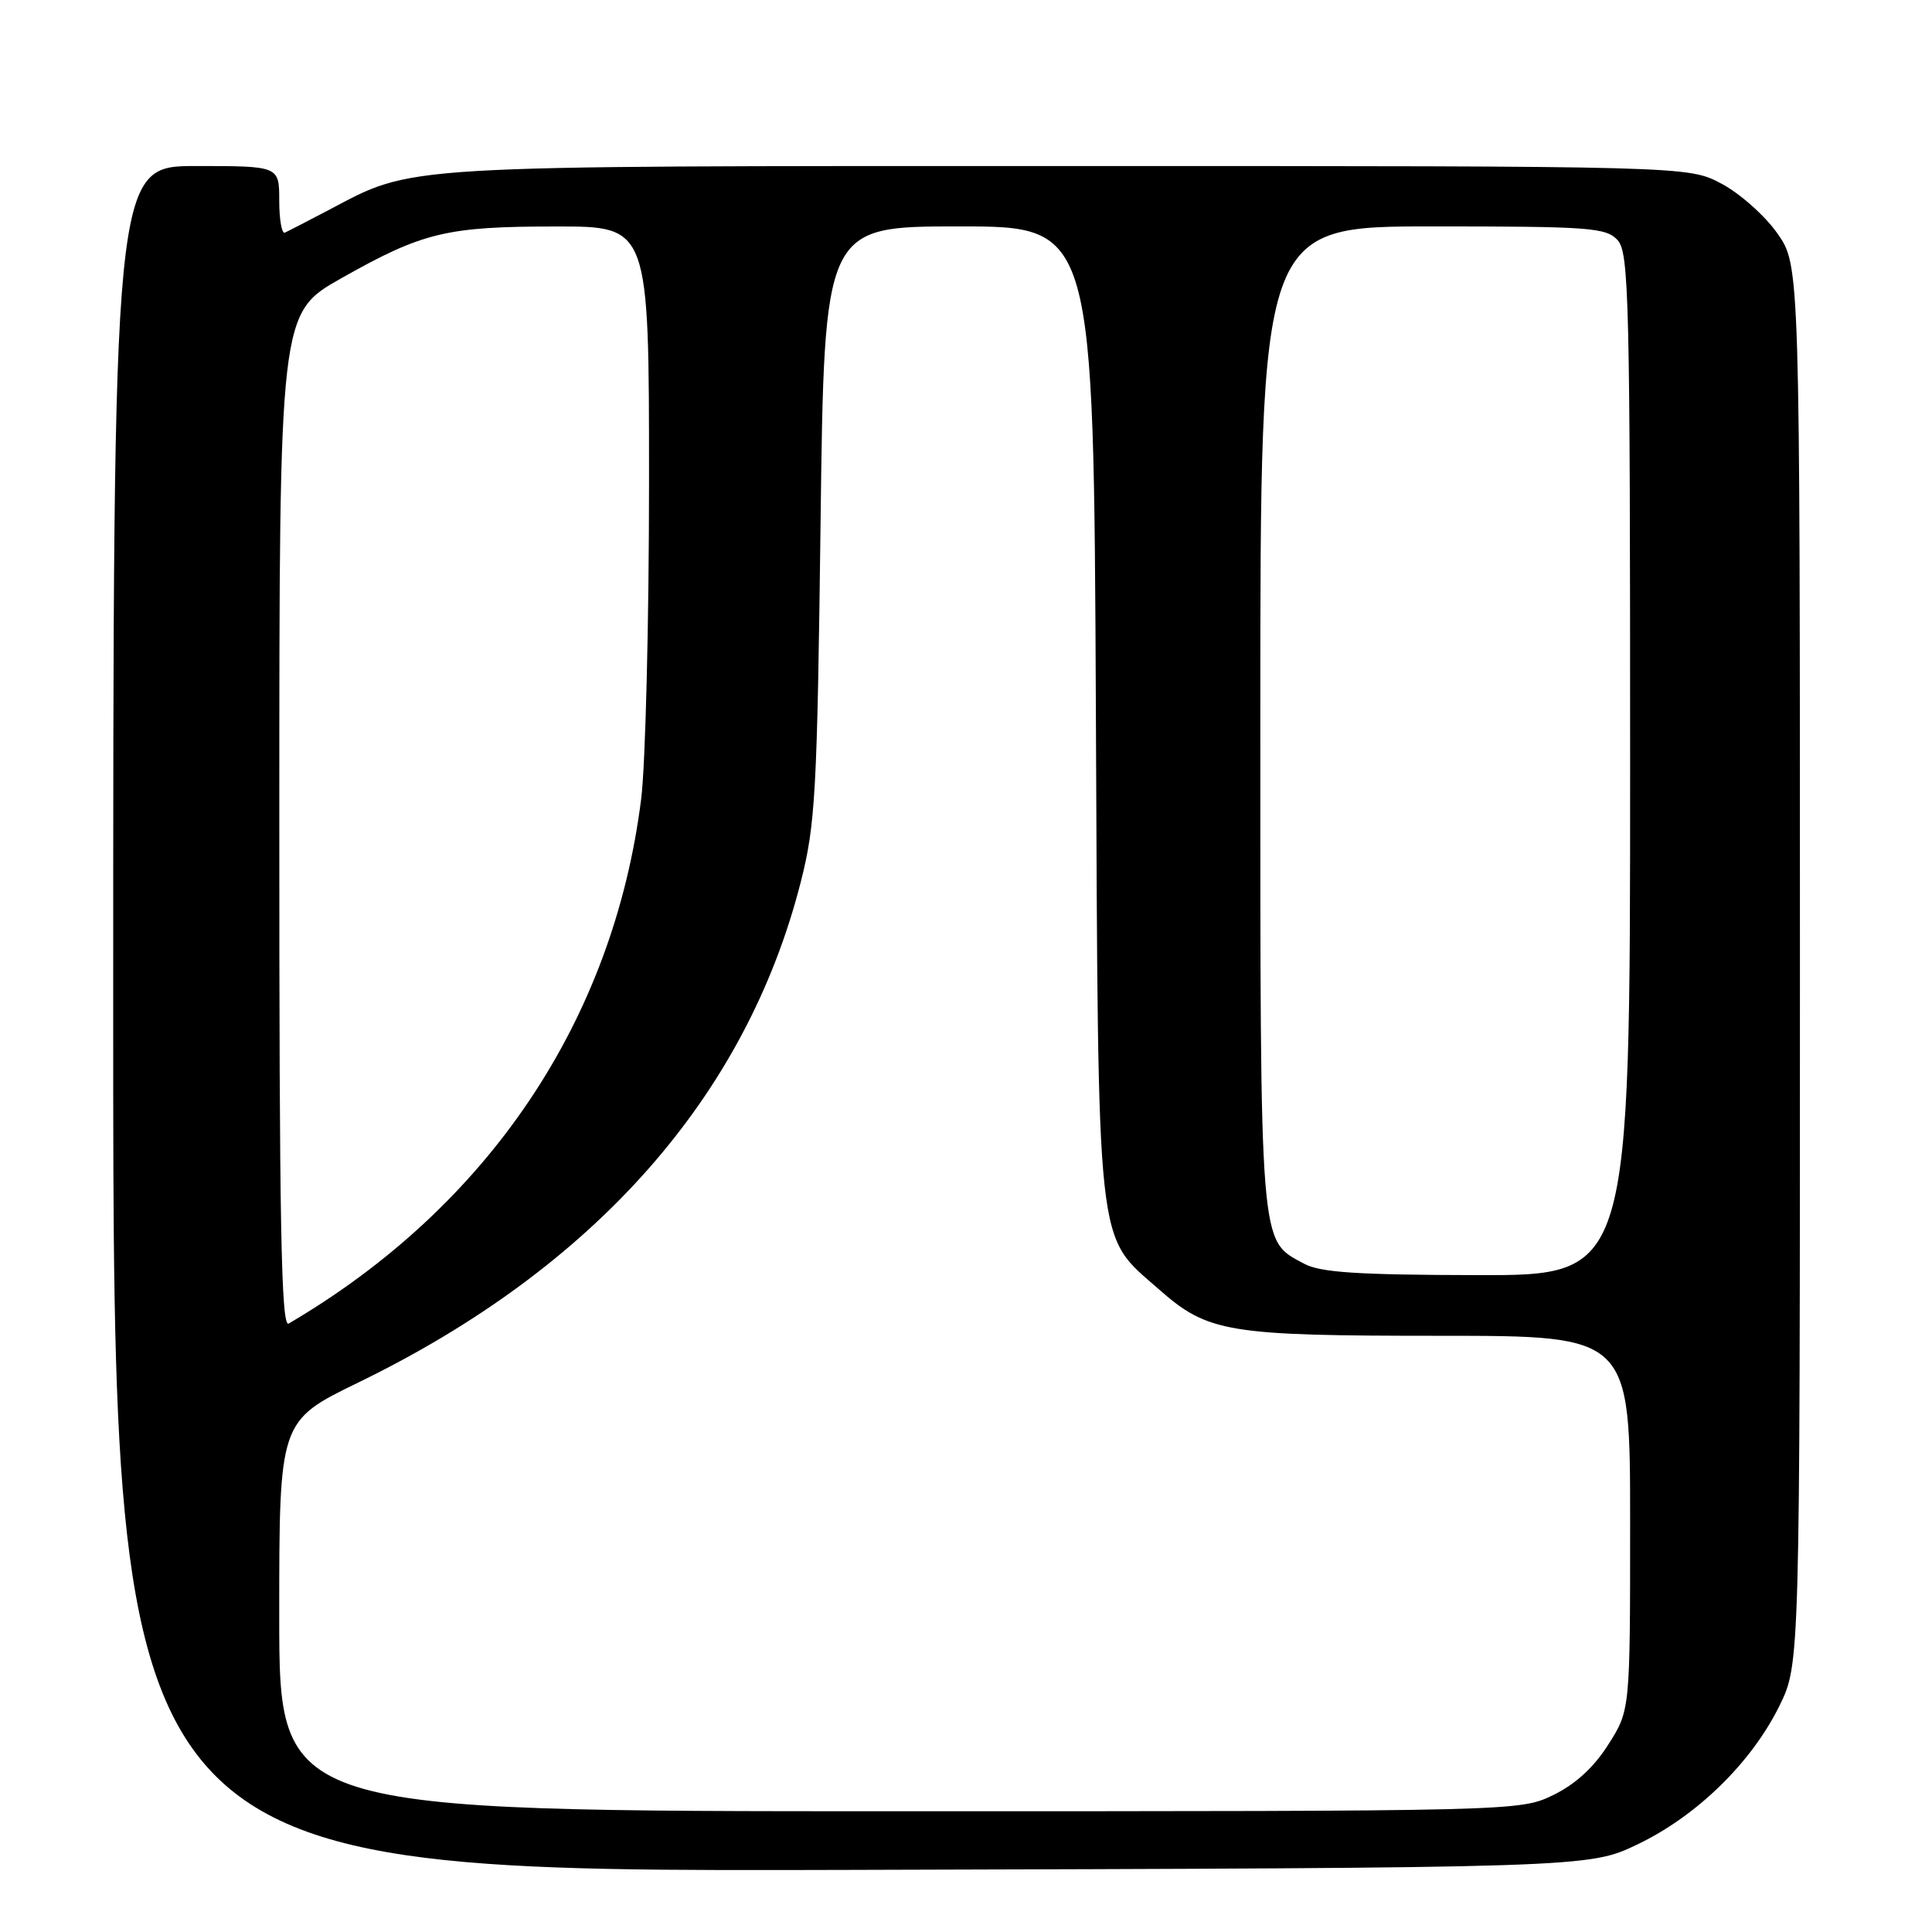 <?xml version="1.0" encoding="UTF-8" standalone="no"?>
<!DOCTYPE svg PUBLIC "-//W3C//DTD SVG 1.1//EN" "http://www.w3.org/Graphics/SVG/1.1/DTD/svg11.dtd" >
<svg xmlns="http://www.w3.org/2000/svg" xmlns:xlink="http://www.w3.org/1999/xlink" version="1.1" viewBox="0 0 256 256">
 <g >
 <path fill="currentColor"
d=" M 217.00 244.38 C 224.86 240.61 232.08 233.55 235.78 226.04 C 238.50 220.50 238.50 220.50 238.50 127.84 C 238.50 35.17 238.50 35.17 235.50 30.91 C 233.85 28.57 230.52 25.61 228.09 24.33 C 223.69 22.00 223.69 22.00 141.52 22.00 C 51.74 22.00 54.99 21.81 43.50 27.86 C 40.75 29.30 38.16 30.64 37.75 30.83 C 37.34 31.01 37.00 29.10 37.00 26.58 C 37.00 22.00 37.00 22.00 26.00 22.00 C 15.00 22.00 15.00 22.00 15.00 135.02 C 15.00 248.04 15.00 248.04 112.75 247.77 C 210.50 247.50 210.50 247.50 217.00 244.38 Z  M 37.00 214.15 C 37.00 188.29 37.00 188.29 47.48 183.19 C 78.83 167.95 98.86 145.29 106.10 116.89 C 108.05 109.23 108.28 105.10 108.73 69.25 C 109.22 30.00 109.22 30.00 127.07 30.00 C 144.92 30.00 144.92 30.00 145.21 94.25 C 145.54 166.91 145.16 163.45 153.56 170.84 C 160.07 176.58 162.64 177.00 190.87 177.00 C 216.00 177.00 216.00 177.00 216.00 201.80 C 216.00 226.61 216.00 226.61 213.11 231.16 C 211.19 234.19 208.74 236.43 205.80 237.86 C 201.38 239.99 201.17 240.00 119.18 240.00 C 37.00 240.00 37.00 240.00 37.00 214.15 Z  M 37.01 108.81 C 37.01 41.50 37.01 41.50 45.26 36.85 C 56.05 30.76 59.16 30.01 73.75 30.01 C 86.00 30.00 86.00 30.00 86.00 63.78 C 86.00 82.35 85.53 101.29 84.96 105.85 C 81.28 135.21 64.72 159.86 38.25 175.38 C 37.26 175.97 37.00 162.38 37.01 108.81 Z  M 172.76 167.43 C 166.85 164.23 167.00 166.12 167.00 95.05 C 167.00 30.00 167.00 30.00 189.85 30.00 C 210.71 30.00 212.83 30.16 214.35 31.83 C 215.85 33.49 216.00 39.76 216.00 101.33 C 216.00 169.00 216.00 169.00 195.75 168.96 C 179.79 168.93 174.92 168.61 172.76 167.43 Z "/>
</g>
</svg>